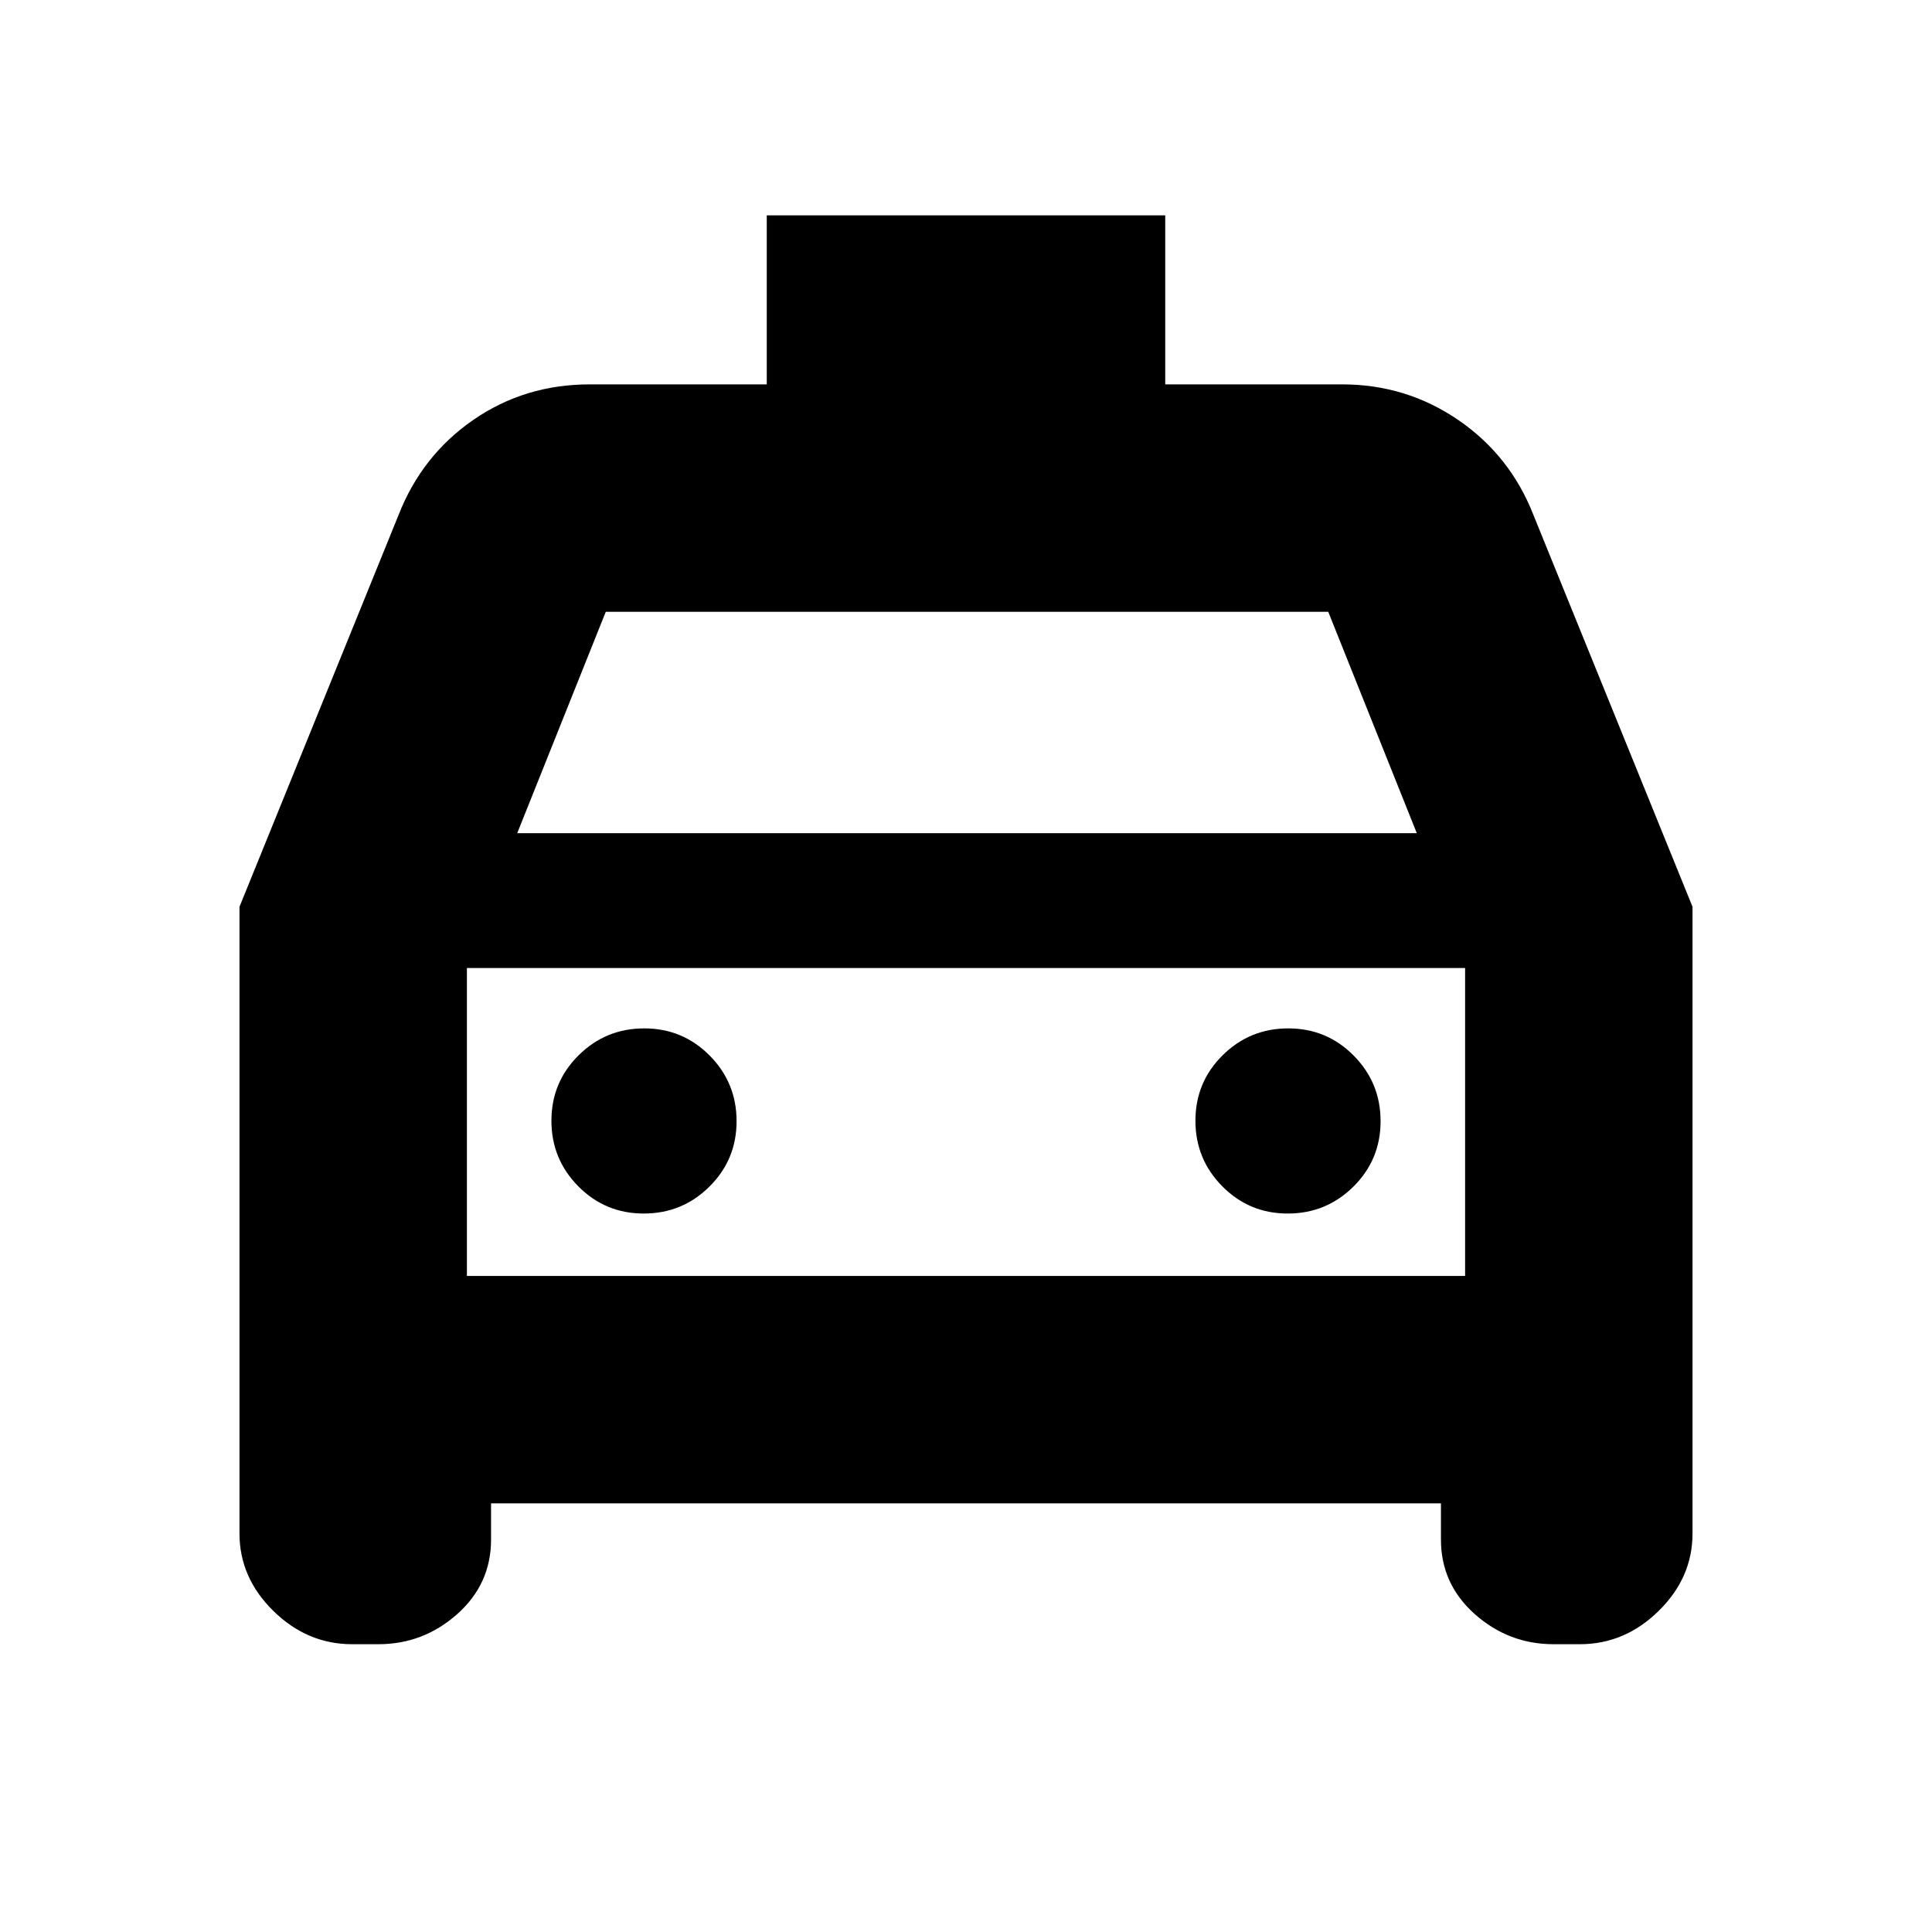 <svg xmlns="http://www.w3.org/2000/svg" height="20" viewBox="0 -960 960 960" width="20"><path d="M244-213v18q0 22.1-16.83 37.05Q210.35-143 188-143h-13q-22.35 0-39.17-16.54Q119-176.07 119-198v-311.43L198-704q11.57-29.65 37.14-47.33Q260.72-769 293-769h88v-84h198v84h88q31.7 0 57.57 17.67Q750.43-733.65 762-704l79 194.57V-198q0 21.93-16.82 38.46Q807.35-143 785-143h-13q-22.35 0-39.18-14.95Q716-172.9 716-195v-18H244Zm13-333h447l-44-110H301l-44 110Zm-25 67v153-153Zm87.88 122q19.12 0 32.62-13.38 13.5-13.38 13.5-32.5 0-19.12-13.38-32.62-13.38-13.5-32.5-13.5-19.12 0-32.62 13.38-13.5 13.38-13.5 32.5 0 19.12 13.38 32.62 13.38 13.5 32.5 13.5Zm320 0q19.12 0 32.62-13.38 13.5-13.38 13.5-32.5 0-19.12-13.38-32.62-13.38-13.5-32.5-13.5-19.12 0-32.62 13.38-13.5 13.38-13.5 32.5 0 19.12 13.38 32.62 13.38 13.5 32.5 13.5ZM232-326h496v-153H232v153Z"/></svg>